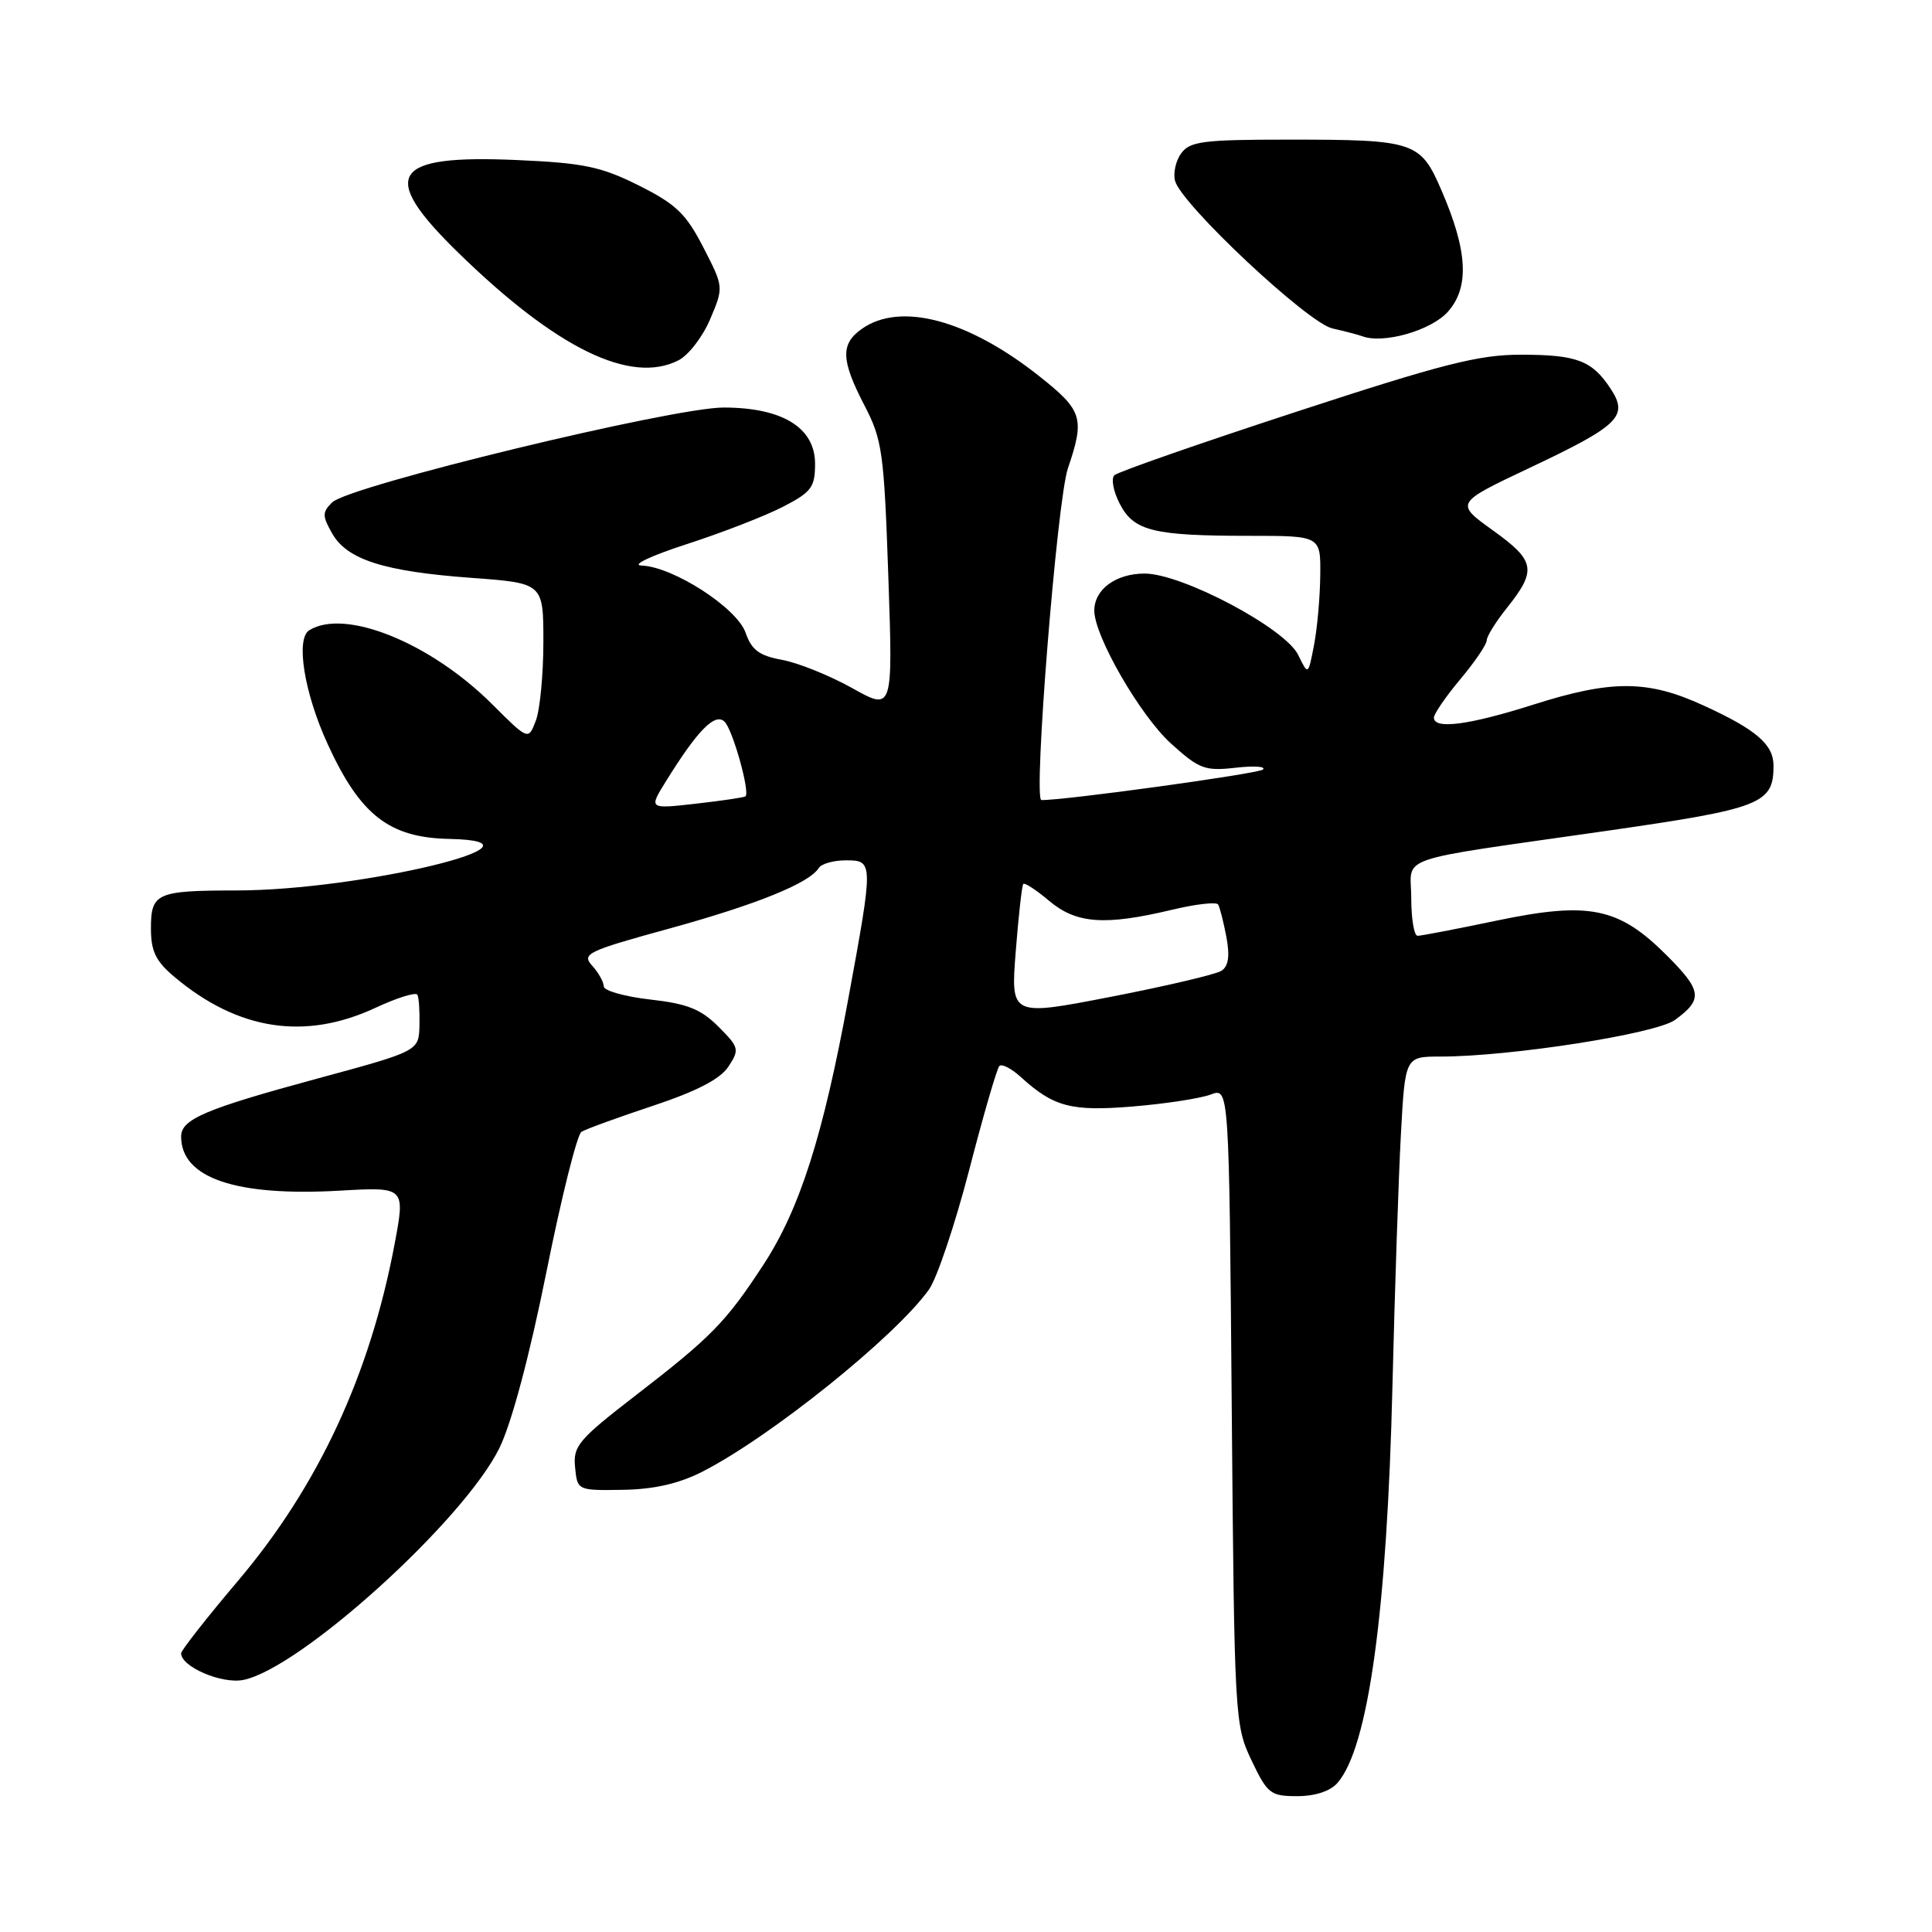 <?xml version="1.0" encoding="UTF-8" standalone="no"?>
<!DOCTYPE svg PUBLIC "-//W3C//DTD SVG 1.1//EN" "http://www.w3.org/Graphics/SVG/1.1/DTD/svg11.dtd" >
<svg xmlns="http://www.w3.org/2000/svg" xmlns:xlink="http://www.w3.org/1999/xlink" version="1.1" viewBox="0 0 256 256">
 <g >
 <path fill="currentColor"
d=" M 177.22 236.25 C 181.31 231.57 183.79 213.62 184.51 183.50 C 184.82 170.85 185.32 155.89 185.63 150.25 C 186.19 140.00 186.19 140.00 190.89 140.00 C 200.12 140.00 219.41 136.99 221.94 135.15 C 225.68 132.42 225.54 131.27 220.83 126.57 C 214.49 120.23 210.58 119.43 198.39 121.97 C 193.05 123.09 188.30 124.00 187.84 124.00 C 187.38 124.00 187.00 121.77 187.00 119.05 C 187.00 113.22 184.08 114.23 212.90 110.09 C 233.40 107.14 235.00 106.52 235.00 101.46 C 235.00 98.64 232.71 96.67 225.68 93.46 C 218.34 90.09 213.54 90.07 203.20 93.36 C 194.67 96.07 190.00 96.69 190.00 95.09 C 190.00 94.60 191.57 92.30 193.50 90.00 C 195.43 87.70 197.00 85.38 197.00 84.85 C 197.00 84.32 198.21 82.38 199.68 80.54 C 203.66 75.55 203.44 74.31 197.82 70.28 C 192.80 66.67 192.80 66.67 202.65 62.01 C 214.56 56.38 215.81 55.16 213.43 51.53 C 210.96 47.76 208.95 47.00 201.49 47.00 C 195.92 47.00 191.10 48.23 171.68 54.59 C 158.93 58.76 148.12 62.53 147.66 62.97 C 147.21 63.41 147.52 65.11 148.37 66.75 C 150.24 70.37 152.80 71.00 165.62 71.00 C 175.00 71.00 175.00 71.00 174.94 76.25 C 174.91 79.14 174.54 83.30 174.11 85.50 C 173.34 89.50 173.34 89.50 172.02 86.79 C 170.32 83.25 156.63 76.00 151.67 76.00 C 147.85 76.00 145.00 78.10 145.00 80.91 C 145.00 84.29 151.10 94.85 155.17 98.53 C 158.90 101.90 159.66 102.19 163.72 101.73 C 166.17 101.45 167.80 101.56 167.34 101.97 C 166.70 102.53 140.83 106.09 137.99 106.01 C 136.89 105.98 140.06 66.33 141.50 62.07 C 143.76 55.41 143.45 54.40 137.75 49.88 C 128.31 42.38 119.34 39.97 114.22 43.56 C 111.35 45.57 111.42 47.70 114.55 53.73 C 116.91 58.27 117.14 59.95 117.71 76.42 C 118.32 94.20 118.32 94.20 112.91 91.17 C 109.93 89.51 105.77 87.83 103.65 87.44 C 100.59 86.88 99.60 86.14 98.79 83.83 C 97.65 80.54 89.16 75.07 85.00 74.94 C 83.61 74.89 86.27 73.63 91.00 72.10 C 95.67 70.59 101.41 68.36 103.75 67.15 C 107.52 65.21 108.00 64.56 108.00 61.46 C 108.00 56.67 103.69 54.01 95.88 54.00 C 89.10 54.00 46.20 64.39 44.01 66.57 C 42.69 67.88 42.69 68.35 44.01 70.68 C 45.98 74.16 50.88 75.72 62.47 76.57 C 72.00 77.27 72.00 77.27 72.00 85.07 C 72.00 89.36 71.55 94.05 71.00 95.49 C 70.01 98.10 70.01 98.10 65.20 93.30 C 57.03 85.16 45.72 80.58 40.98 83.51 C 39.15 84.64 40.31 91.82 43.41 98.58 C 47.72 108.00 51.57 111.00 59.52 111.16 C 74.70 111.47 47.83 117.98 31.33 117.99 C 20.73 118.00 20.00 118.33 20.00 123.02 C 20.00 126.05 20.63 127.36 23.13 129.46 C 31.53 136.52 40.40 137.89 49.73 133.55 C 52.60 132.21 55.11 131.43 55.31 131.81 C 55.51 132.19 55.63 134.02 55.58 135.88 C 55.50 139.27 55.50 139.27 42.00 142.93 C 27.18 146.95 24.00 148.30 24.00 150.60 C 24.00 156.09 31.21 158.55 44.99 157.77 C 53.71 157.27 53.71 157.27 52.28 164.88 C 49.02 182.17 42.18 196.89 31.56 209.44 C 27.40 214.35 24.00 218.69 24.00 219.07 C 24.00 220.86 29.39 223.17 32.24 222.60 C 39.81 221.09 61.52 201.41 66.19 191.84 C 67.80 188.54 70.17 179.64 72.40 168.56 C 74.38 158.69 76.47 150.32 77.05 149.97 C 77.63 149.61 81.89 148.06 86.53 146.52 C 92.35 144.58 95.44 142.98 96.52 141.33 C 98.01 139.06 97.94 138.79 95.19 136.03 C 92.87 133.71 91.06 132.99 86.14 132.44 C 82.76 132.05 80.00 131.27 80.00 130.70 C 80.00 130.13 79.31 128.89 78.47 127.96 C 77.04 126.39 77.79 126.03 88.72 123.03 C 100.29 119.84 107.25 117.02 108.49 115.01 C 108.84 114.46 110.44 114.00 112.06 114.00 C 115.75 114.00 115.75 114.13 112.40 132.36 C 109.06 150.52 105.98 160.20 101.16 167.58 C 96.19 175.19 94.26 177.16 84.20 184.92 C 76.65 190.75 75.92 191.61 76.20 194.41 C 76.50 197.50 76.51 197.50 82.50 197.41 C 86.62 197.35 89.91 196.60 93.00 195.04 C 102.01 190.47 118.66 177.10 123.10 170.86 C 124.15 169.38 126.55 162.24 128.43 155.00 C 130.30 147.76 132.10 141.57 132.42 141.25 C 132.74 140.92 134.02 141.58 135.25 142.70 C 139.63 146.69 141.94 147.29 150.17 146.61 C 154.47 146.25 159.09 145.54 160.43 145.03 C 162.86 144.10 162.86 144.10 163.21 186.30 C 163.56 227.72 163.61 228.59 165.83 233.25 C 167.94 237.69 168.35 238.00 171.89 238.00 C 174.26 238.00 176.27 237.34 177.22 236.25 Z  M 89.91 47.74 C 91.24 47.06 93.13 44.60 94.11 42.27 C 95.90 38.04 95.90 38.04 93.19 32.77 C 90.90 28.32 89.58 27.05 84.65 24.58 C 79.65 22.08 77.36 21.60 68.58 21.21 C 51.81 20.46 50.11 23.14 60.75 33.51 C 73.74 46.18 83.58 50.98 89.91 47.74 Z  M 191.86 41.30 C 194.73 38.06 194.48 33.25 191.01 25.24 C 188.21 18.74 187.49 18.50 170.67 18.50 C 159.48 18.50 157.67 18.73 156.53 20.30 C 155.80 21.28 155.43 22.93 155.70 23.96 C 156.51 27.06 173.28 42.79 176.55 43.52 C 178.17 43.88 179.95 44.35 180.50 44.55 C 183.30 45.61 189.65 43.79 191.86 41.30 Z  M 134.59 126.08 C 134.96 121.36 135.41 117.33 135.59 117.13 C 135.77 116.92 137.32 117.93 139.03 119.38 C 142.63 122.40 146.39 122.67 155.25 120.56 C 158.41 119.80 161.18 119.48 161.41 119.85 C 161.63 120.22 162.12 122.15 162.50 124.14 C 162.98 126.69 162.78 128.03 161.84 128.64 C 161.10 129.11 154.52 130.66 147.21 132.08 C 133.92 134.66 133.92 134.66 134.59 126.08 Z  M 88.23 103.54 C 92.44 96.75 94.75 94.40 96.01 95.63 C 97.09 96.69 99.41 104.96 98.78 105.52 C 98.63 105.66 95.68 106.10 92.23 106.49 C 85.96 107.20 85.96 107.20 88.23 103.54 Z "/>
</g>
</svg>